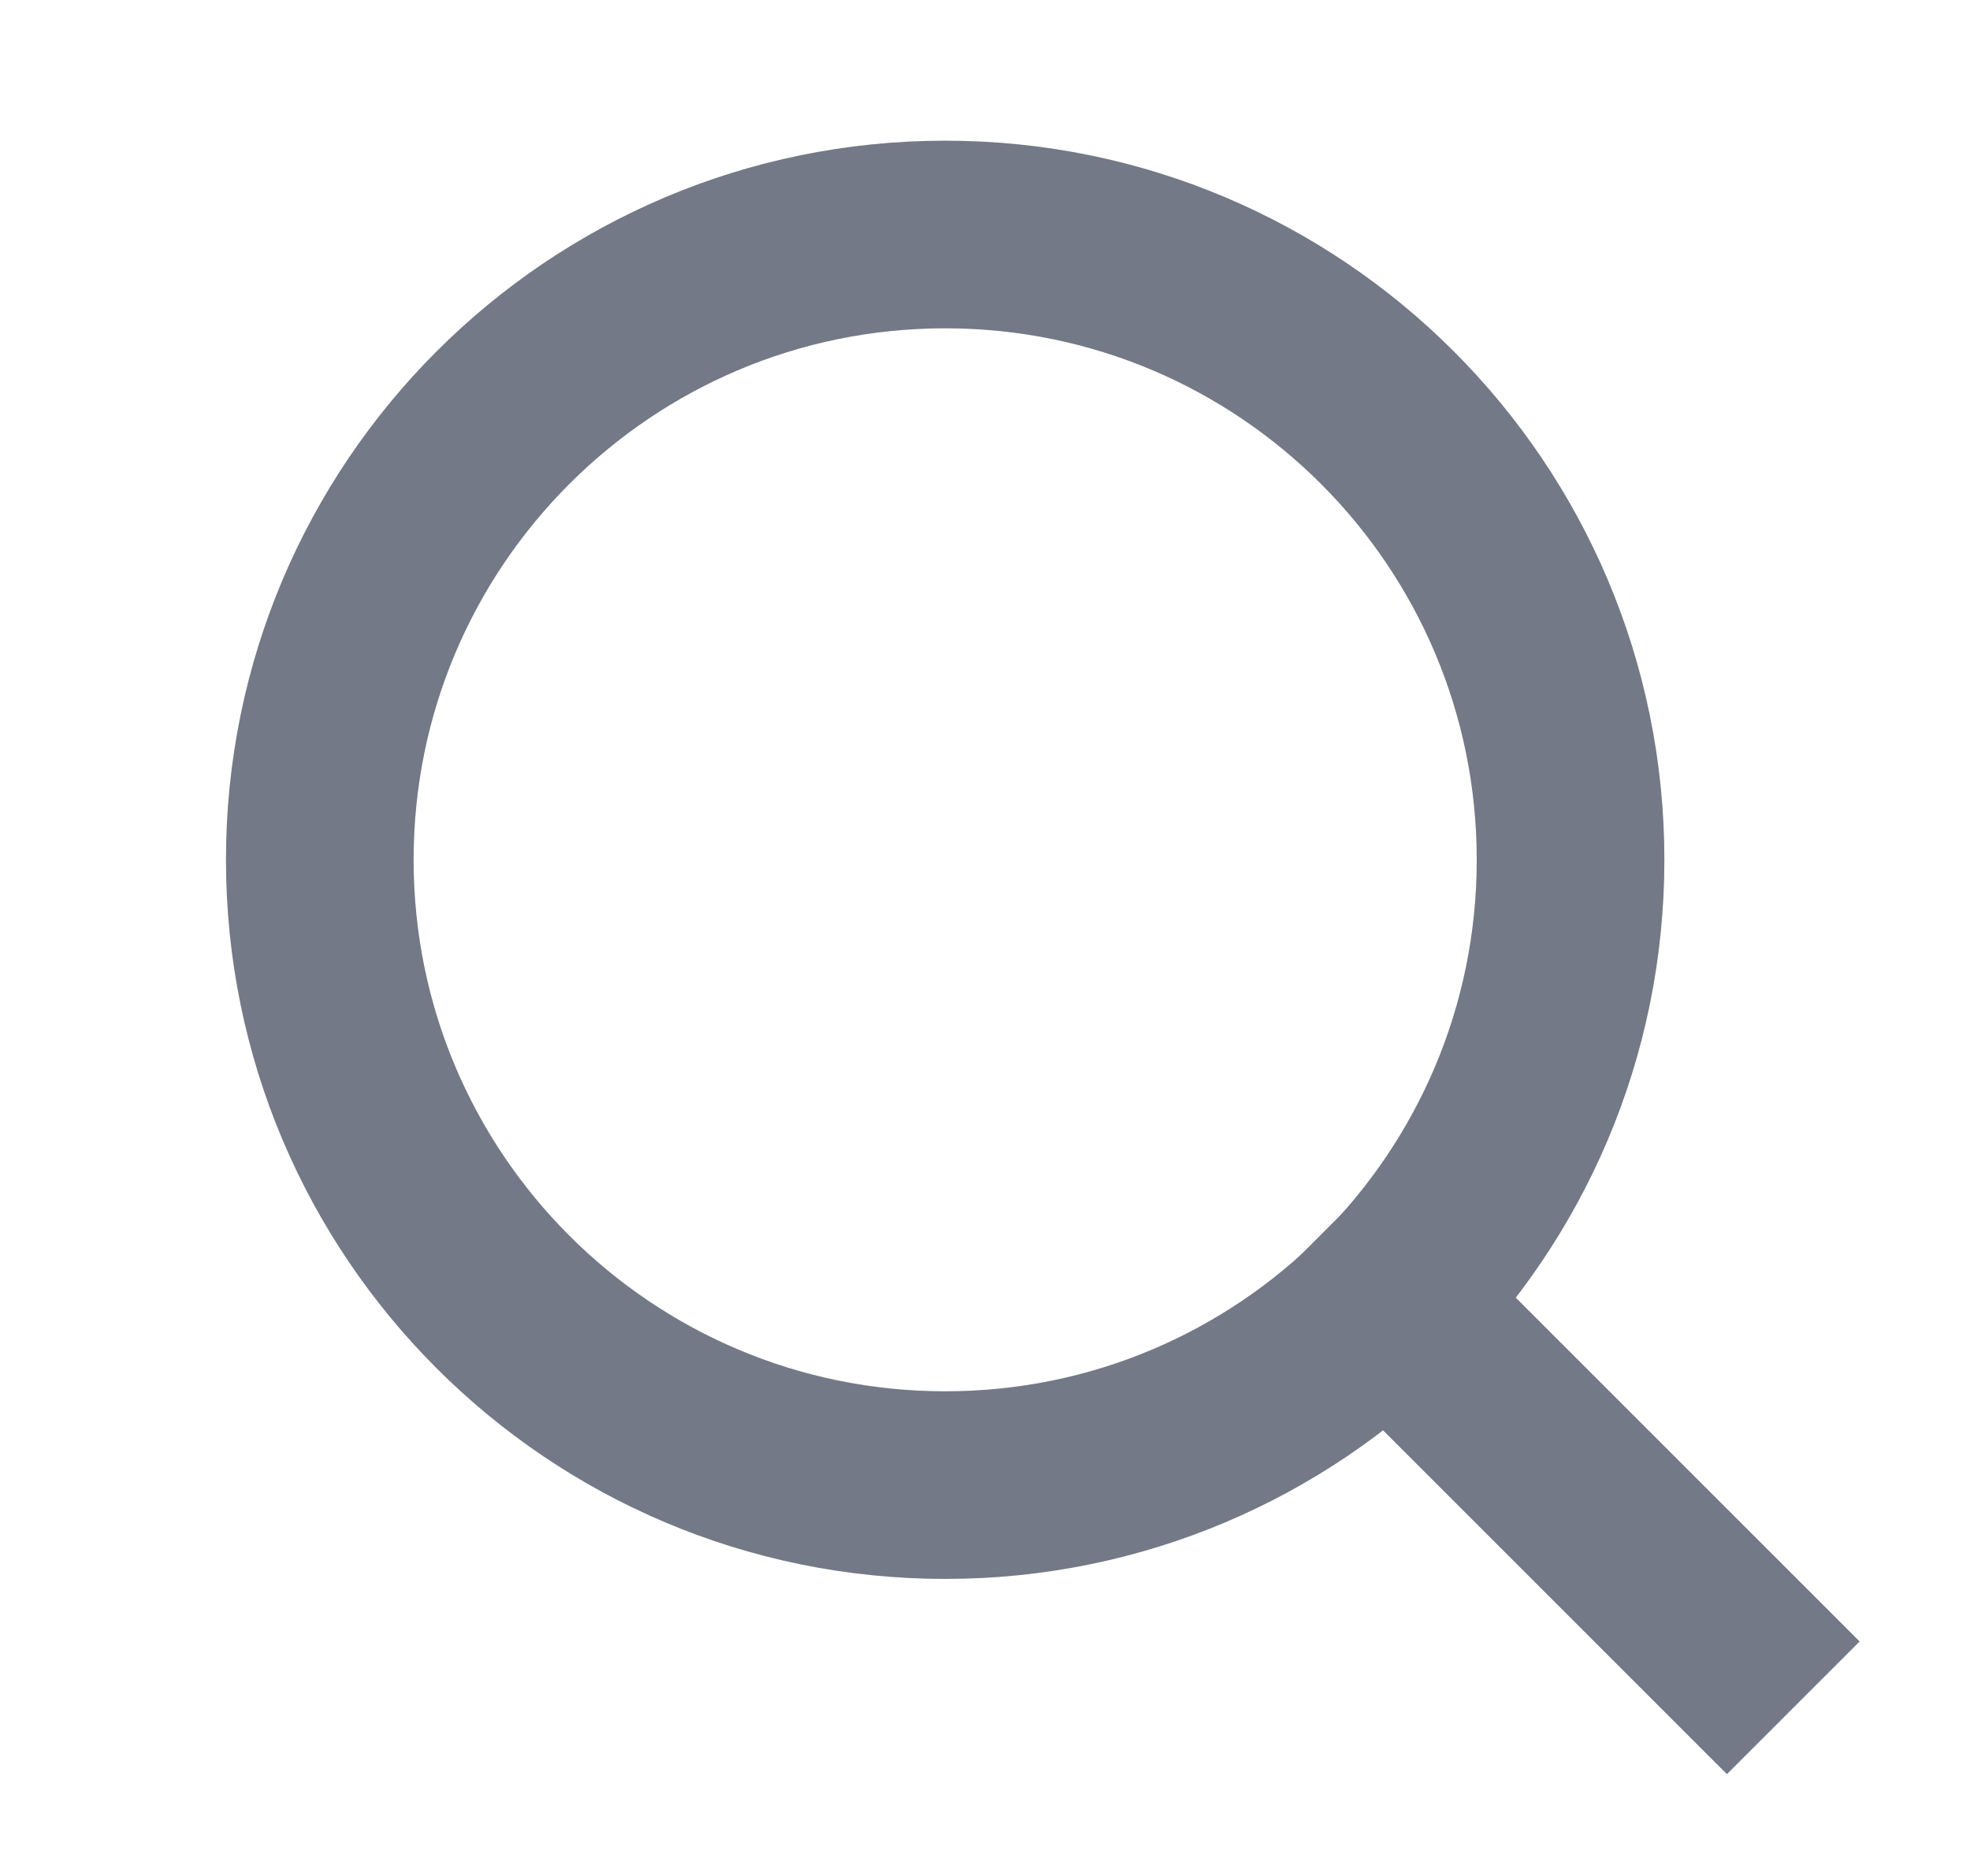 <svg width="21" height="20" viewBox="0 0 21 20" fill="none" xmlns="http://www.w3.org/2000/svg">
<g id="search">
<g id="Vector">
<path d="M10.076 15.833C13.758 15.833 16.742 12.849 16.742 9.167C16.742 5.485 13.758 2.5 10.076 2.5C6.394 2.5 3.409 5.485 3.409 9.167C3.409 12.849 6.394 15.833 10.076 15.833Z" stroke="#9097A7" stroke-width="2" stroke-linecap="round" stroke-linejoin="round"/>
<path d="M10.076 15.833C13.758 15.833 16.742 12.849 16.742 9.167C16.742 5.485 13.758 2.5 10.076 2.5C6.394 2.5 3.409 5.485 3.409 9.167C3.409 12.849 6.394 15.833 10.076 15.833Z" stroke="black" stroke-opacity="0.2" stroke-width="2" stroke-linecap="round" stroke-linejoin="round"/>
</g>
<g id="Vector_2">
<path d="M18.409 17.5L14.784 13.875" stroke="#9097A7" stroke-width="2" stroke-linecap="square" stroke-linejoin="round"/>
<path d="M18.409 17.5L14.784 13.875" stroke="black" stroke-opacity="0.2" stroke-width="2" stroke-linecap="square" stroke-linejoin="round"/>
</g>
</g>
</svg>
